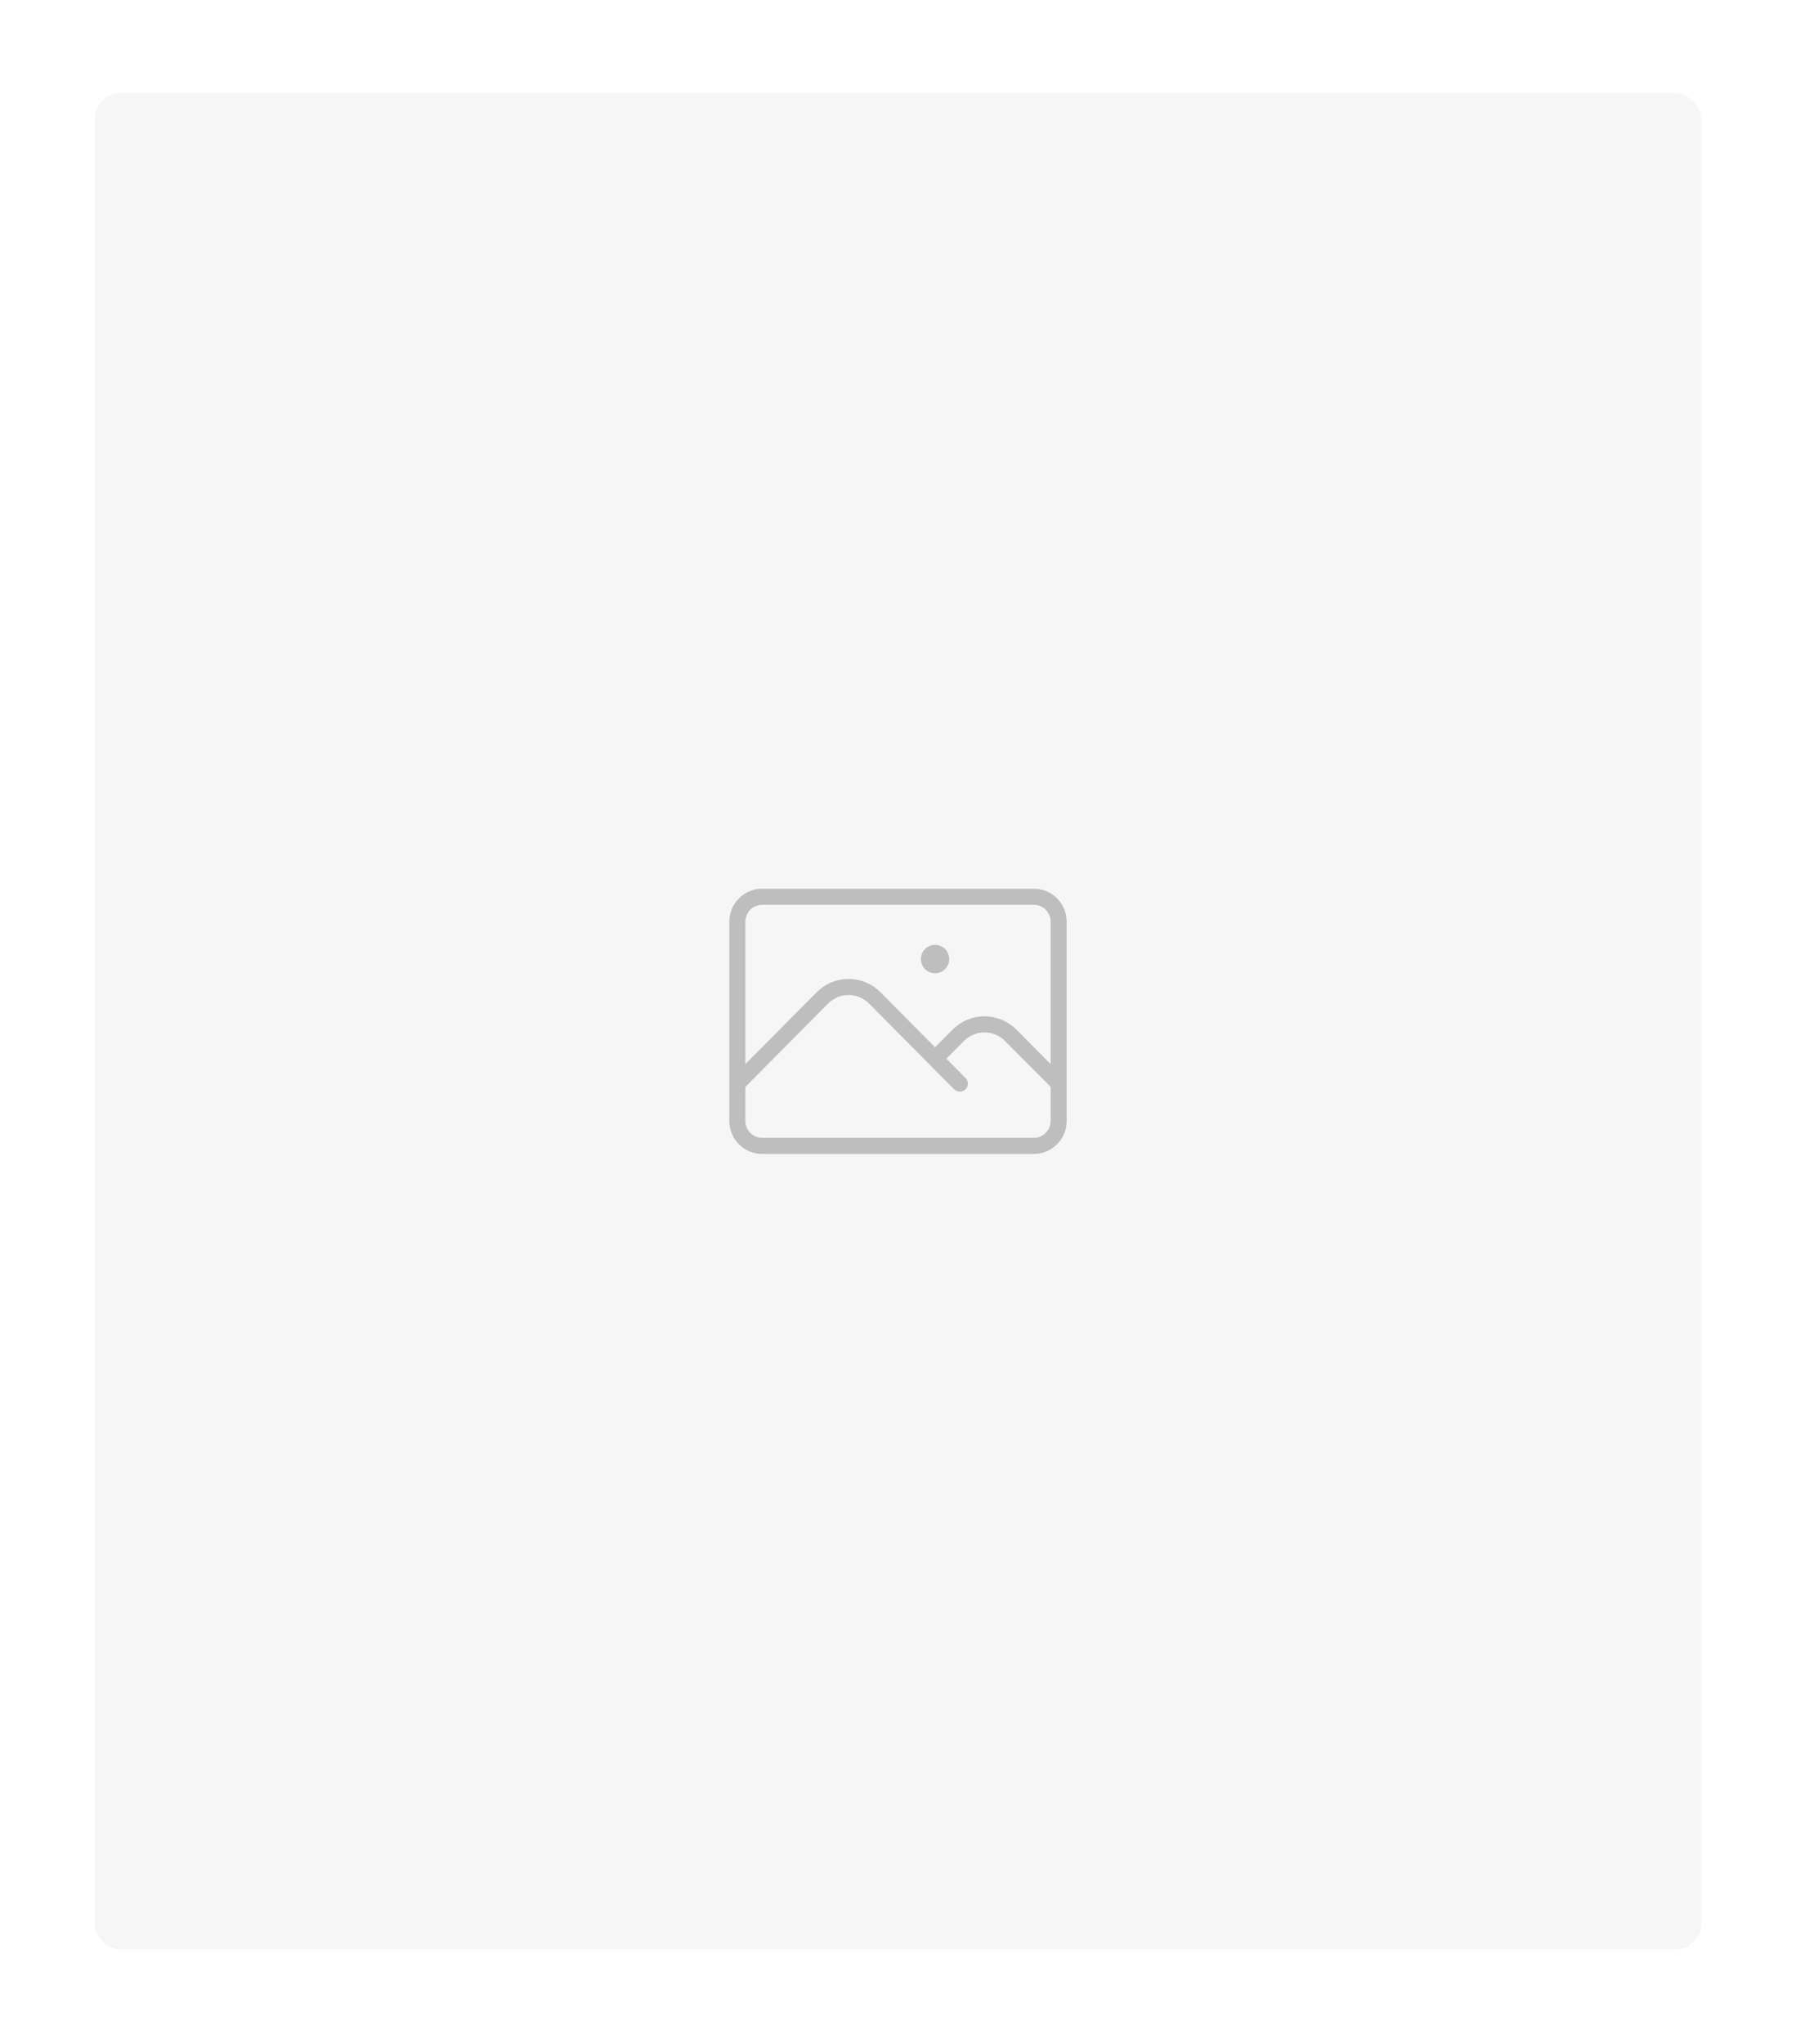 <svg width="559" height="636" viewBox="0 0 559 636" fill="none" xmlns="http://www.w3.org/2000/svg">
<g filter="url(#filter0_d_4052_5219)">
<rect x="29.5" y="29" width="500" height="577.5" rx="8" fill="#F6F6F6"/>
<path d="M229.5 337.125L255.956 310.47C257.028 309.391 258.3 308.534 259.7 307.95C261.1 307.366 262.6 307.065 264.115 307.065C265.631 307.065 267.131 307.366 268.531 307.95C269.931 308.534 271.203 309.391 272.274 310.47L298.731 337.125M291.038 329.375L298.264 322.095C299.336 321.016 300.608 320.159 302.007 319.575C303.407 318.991 304.908 318.69 306.423 318.69C307.938 318.69 309.439 318.991 310.839 319.575C312.239 320.159 313.511 321.016 314.582 322.095L329.5 337.125M237.192 356.5H321.808C323.848 356.5 325.804 355.683 327.247 354.23C328.69 352.777 329.5 350.805 329.5 348.75V286.75C329.5 284.695 328.69 282.723 327.247 281.27C325.804 279.817 323.848 279 321.808 279H237.192C235.152 279 233.196 279.817 231.753 281.27C230.31 282.723 229.5 284.695 229.5 286.75V348.75C229.5 350.805 230.31 352.777 231.753 354.23C233.196 355.683 235.152 356.5 237.192 356.5ZM291.038 298.375H291.079V298.416H291.038V298.375ZM292.962 298.375C292.962 298.889 292.759 299.382 292.398 299.745C292.038 300.108 291.548 300.312 291.038 300.312C290.528 300.312 290.039 300.108 289.679 299.745C289.318 299.382 289.115 298.889 289.115 298.375C289.115 297.861 289.318 297.368 289.679 297.005C290.039 296.642 290.528 296.437 291.038 296.437C291.548 296.437 292.038 296.642 292.398 297.005C292.759 297.368 292.962 297.861 292.962 298.375Z" stroke="#BEBEBE" stroke-width="5" stroke-linecap="round" stroke-linejoin="round"/>
</g>
<defs>
<filter id="filter0_d_4052_5219" x="0.9" y="0.4" width="557.2" height="634.7" filterUnits="userSpaceOnUse" color-interpolation-filters="sRGB">
<feFlood flood-opacity="0" result="BackgroundImageFix"/>
<feColorMatrix in="SourceAlpha" type="matrix" values="0 0 0 0 0 0 0 0 0 0 0 0 0 0 0 0 0 0 127 0" result="hardAlpha"/>
<feMorphology radius="5" operator="dilate" in="SourceAlpha" result="effect1_dropShadow_4052_5219"/>
<feOffset/>
<feGaussianBlur stdDeviation="11.8"/>
<feComposite in2="hardAlpha" operator="out"/>
<feColorMatrix type="matrix" values="0 0 0 0 0.031 0 0 0 0 0.102 0 0 0 0 0.396 0 0 0 0.25 0"/>
<feBlend mode="normal" in2="BackgroundImageFix" result="effect1_dropShadow_4052_5219"/>
<feBlend mode="normal" in="SourceGraphic" in2="effect1_dropShadow_4052_5219" result="shape"/>
</filter>
</defs>
</svg>

